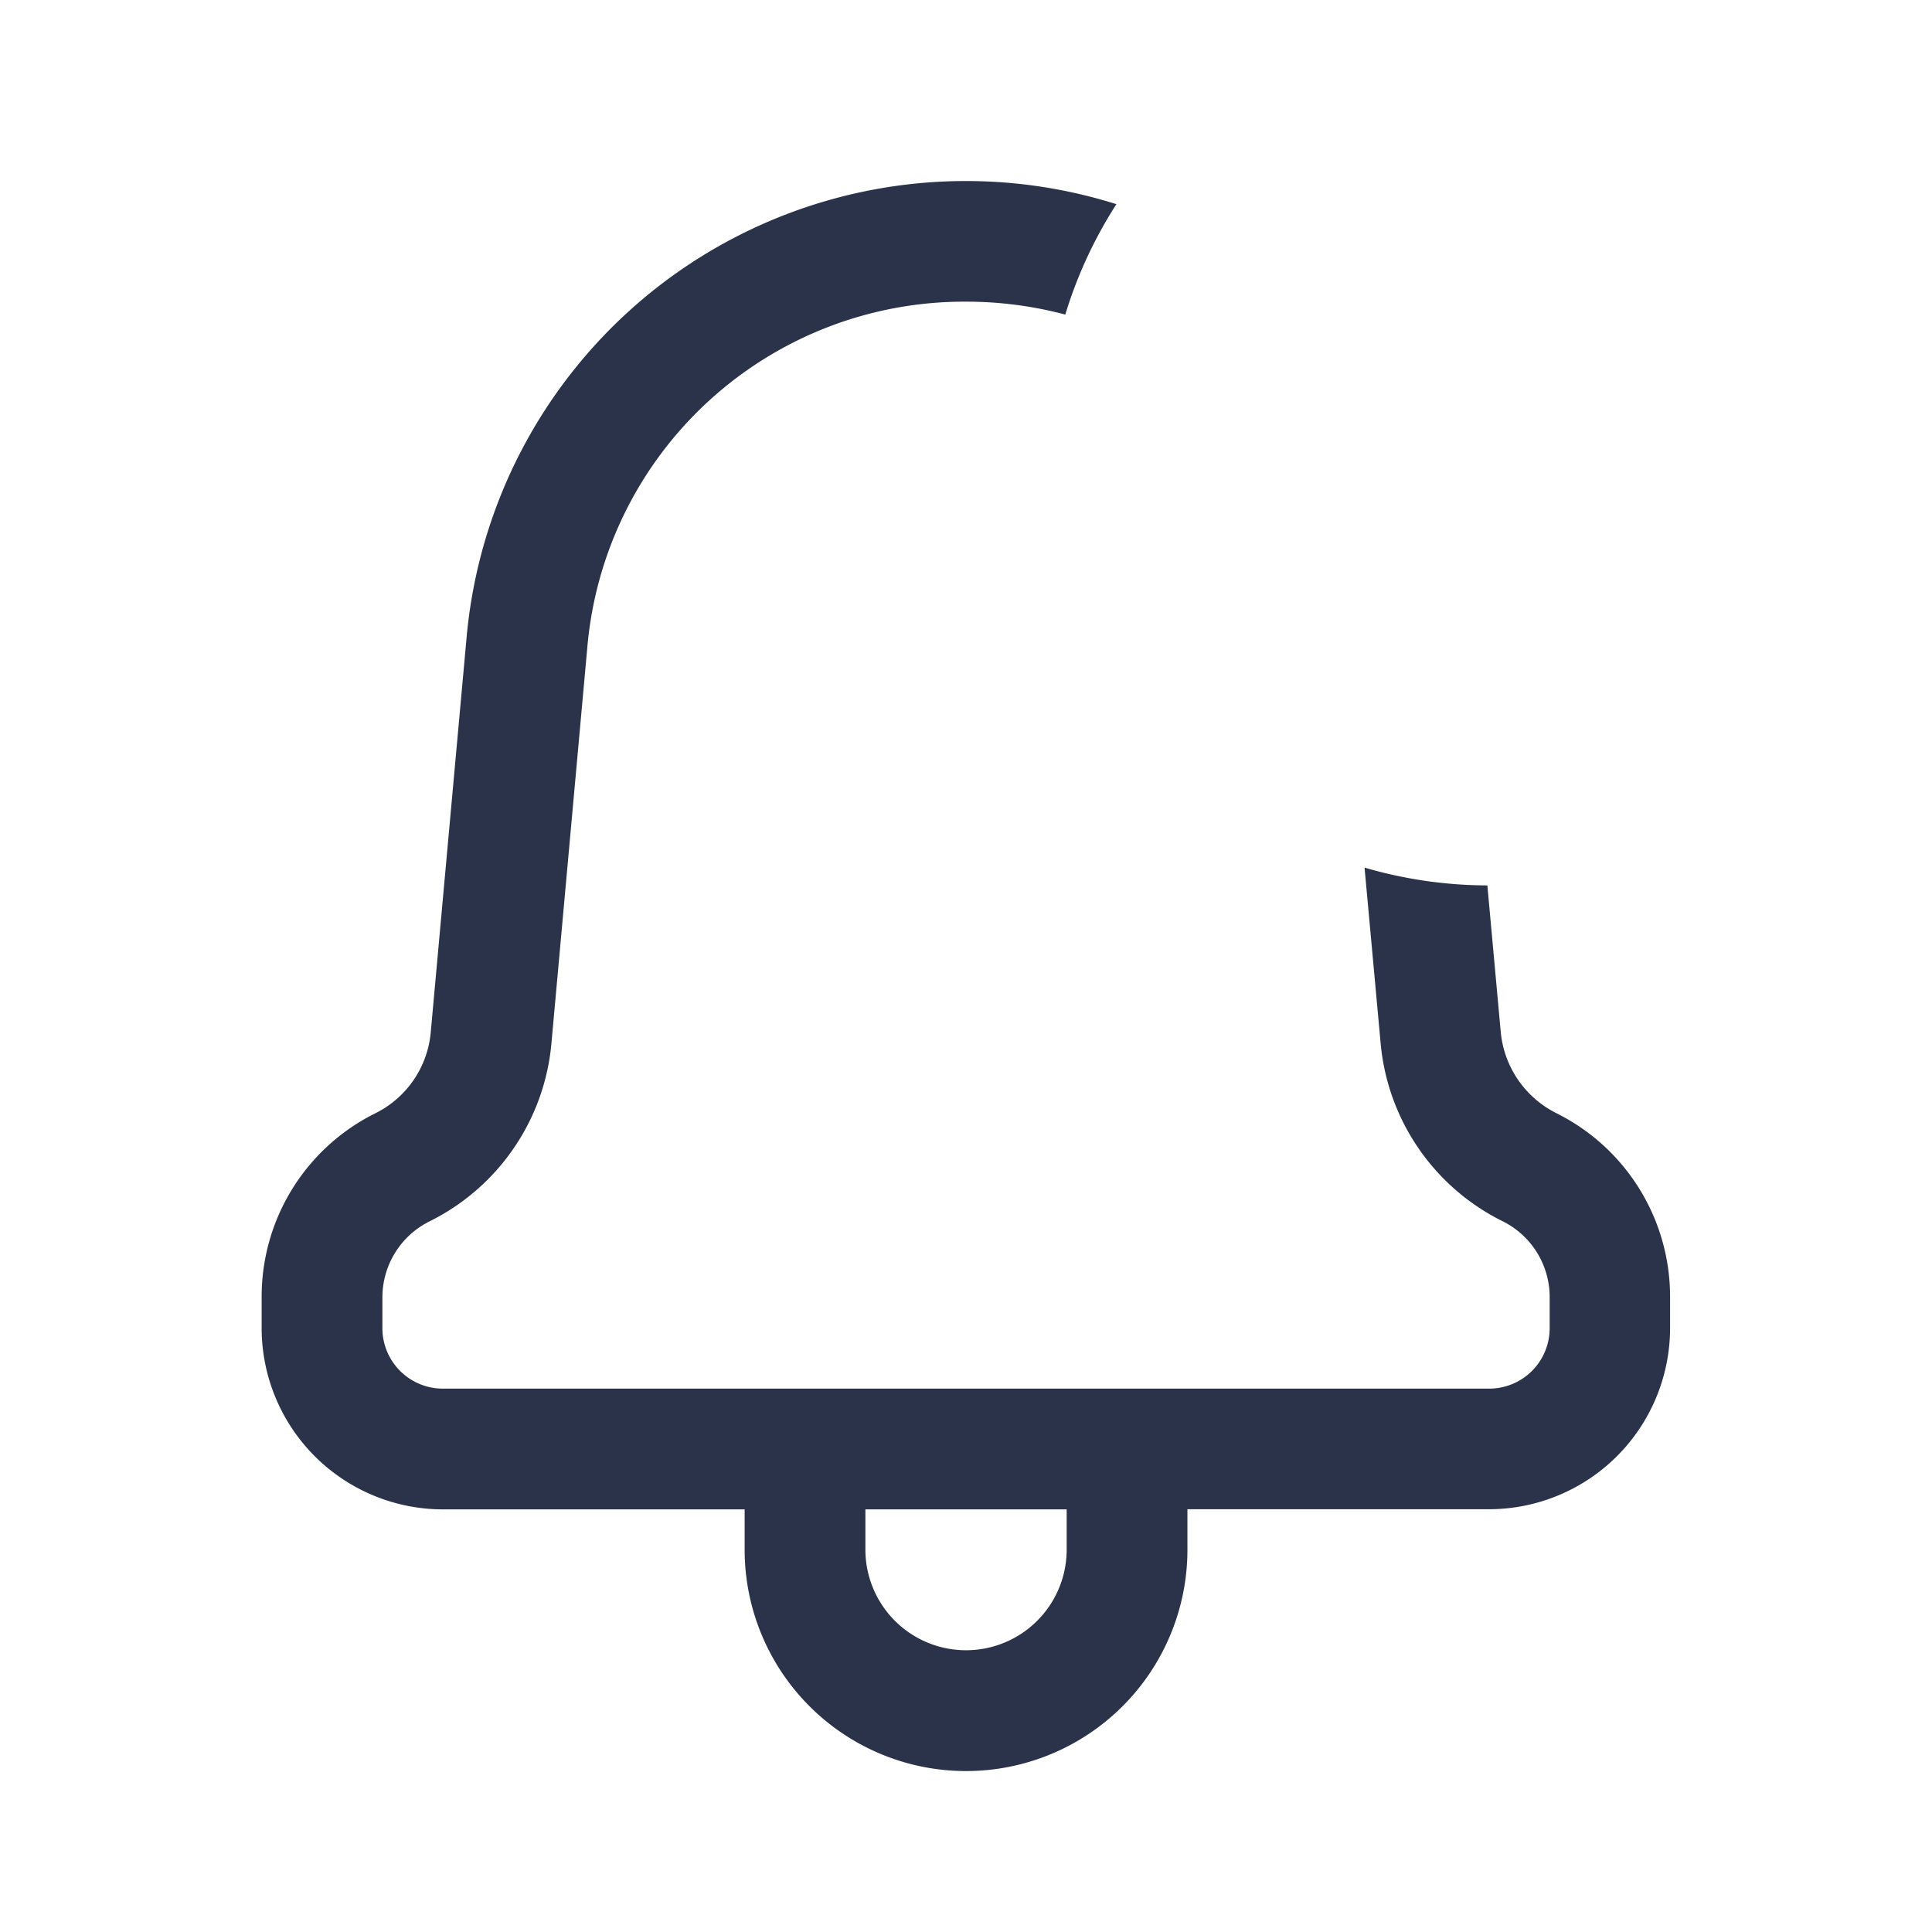 <svg id="notification-alert-svgrepo-com" xmlns="http://www.w3.org/2000/svg" width="28" height="28" viewBox="0 0 28 28">
  <rect id="view-box" width="28" height="28" fill="none"/>
  <path id="Shape" d="M7,19.833V19.25H2.625A2.629,2.629,0,0,1,0,16.625v-.446a2.966,2.966,0,0,1,1.651-2.671,1.455,1.455,0,0,0,.8-1.175l.52-5.728A7.265,7.265,0,0,1,12.388.334a6.39,6.39,0,0,0-.741,1.6,5.593,5.593,0,0,0-1.438-.187A5.483,5.483,0,0,0,4.719,6.767L4.2,12.493a3.2,3.2,0,0,1-1.763,2.581A1.231,1.231,0,0,0,1.75,16.18v.446a.876.876,0,0,0,.875.874H17.792a.876.876,0,0,0,.875-.875v-.446a1.228,1.228,0,0,0-.684-1.106,3.2,3.2,0,0,1-1.766-2.581l-.233-2.543a6.385,6.385,0,0,0,1.78.258l.194,2.126a1.47,1.47,0,0,0,.8,1.172,2.971,2.971,0,0,1,1.654,2.672v.446a2.627,2.627,0,0,1-2.625,2.625h-4.37v.586a3.208,3.208,0,1,1-6.417,0Zm1.75,0a1.458,1.458,0,1,0,2.917,0V19.25H8.75Z" transform="translate(3.792 2.625)" fill="#2a3349"/>
</svg>
